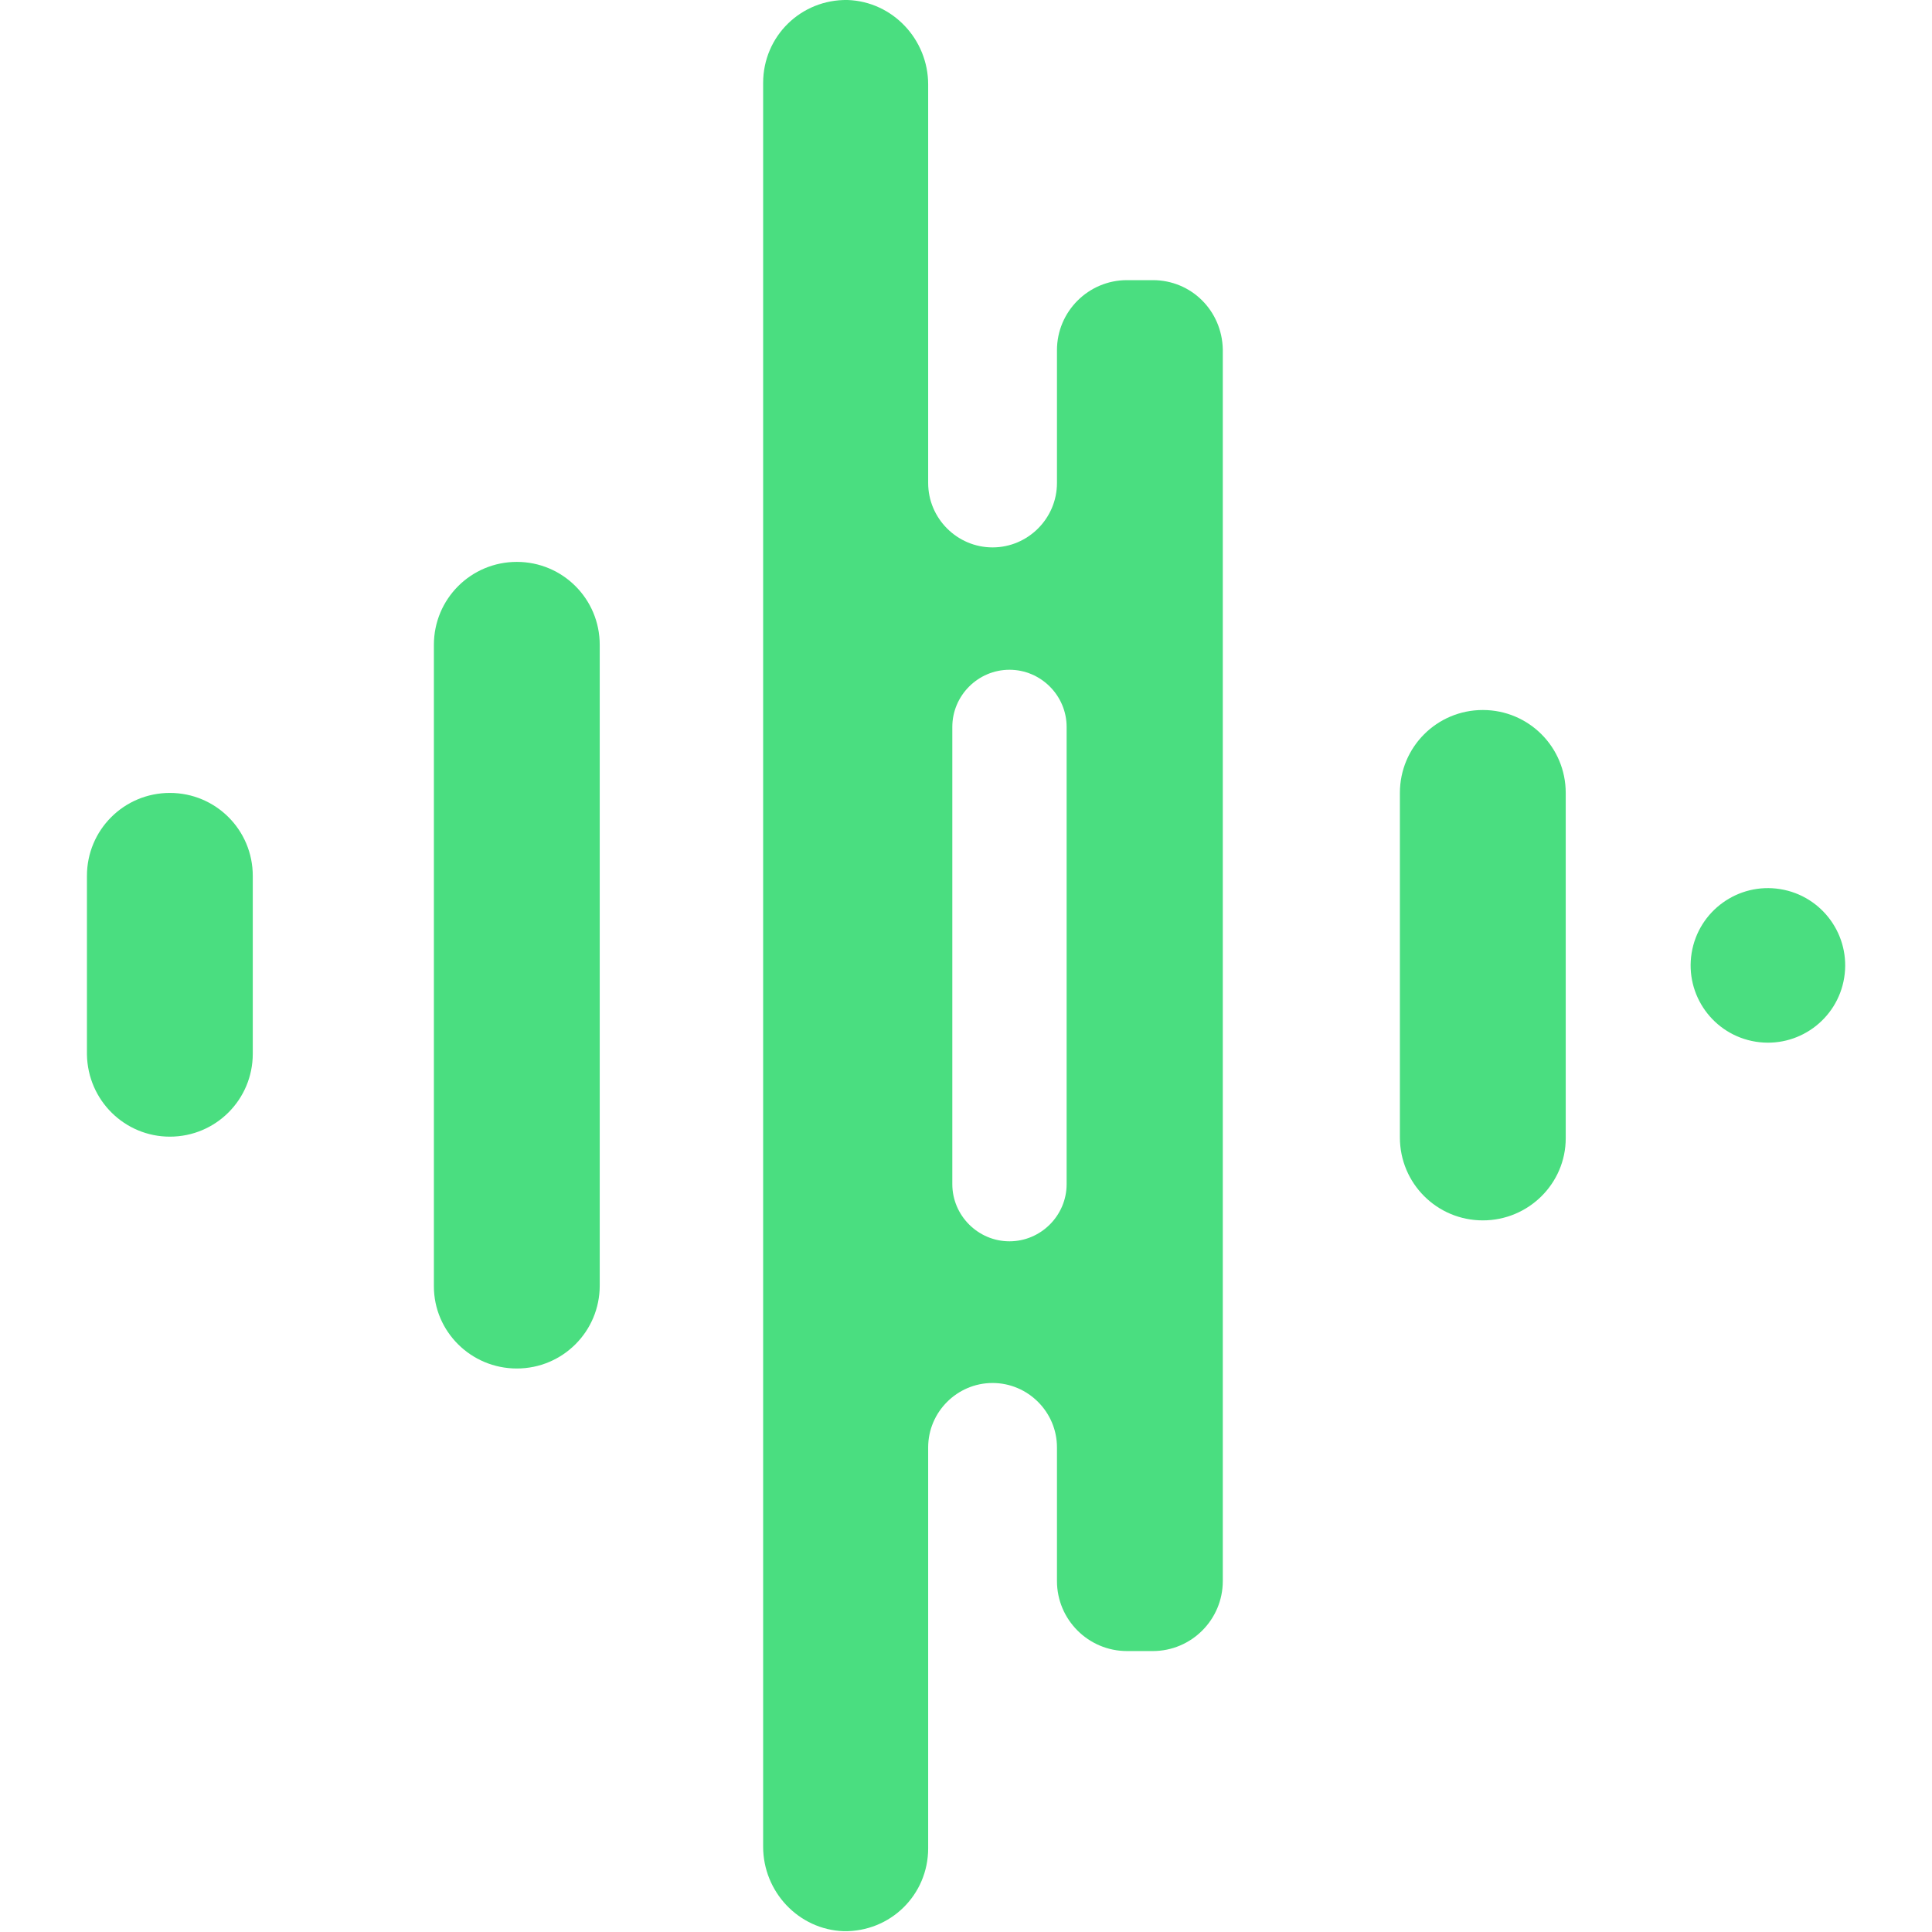 <?xml version="1.0" encoding="utf-8"?>
<!-- Generator: Adobe Illustrator 25.0.0, SVG Export Plug-In . SVG Version: 6.00 Build 0)  -->
<svg version="1.1" id="Livello_1" xmlns="http://www.w3.org/2000/svg" xmlns:xlink="http://www.w3.org/1999/xlink" x="0px" y="0px"
	 viewBox="0 0 240 240" style="enable-background:new 0 0 240 240;" xml:space="preserve">
<style type="text/css">
	.st0{fill:#4ade80;}
</style>
<g>
	<path class="st0" d="M184.2,151.6L184.2,151.6c-5.7,0-10.3-4.6-10.3-10.3V98.5c0-5.7,4.6-10.3,10.3-10.3l0,0
		c5.7,0,10.3,4.6,10.3,10.3v42.9C194.5,147,189.9,151.6,184.2,151.6z"/>
	<path class="st0" d="M64.2,170L64.2,170c5.7,0,10.3-4.6,10.3-10.3V80.1c0-5.7-4.6-10.3-10.3-10.3l0,0c-5.7,0-10.3,4.6-10.3,10.3
		v79.7C53.9,165.4,58.5,170,64.2,170z"/>
	<path class="st0" d="M21.1,141.2L21.1,141.2c5.7,0,10.3-4.6,10.3-10.3v-22.1c0-5.7-4.6-10.3-10.3-10.3l0,0
		c-5.7,0-10.3,4.6-10.3,10.3V131C10.9,136.7,15.5,141.2,21.1,141.2z"/>
	<g>
		<path class="st0" d="M143.2,34.8H140c-4.8,0-8.7,3.9-8.7,8.7V60c0,4.4-3.6,8-8,8l0,0c-4.4,0-8-3.6-8-8V10.5
			c0-5.6-4.4-10.3-10-10.5c-5.8-0.1-10.5,4.5-10.5,10.3v219.1c0,5.6,4.4,10.3,10,10.5c5.8,0.1,10.5-4.5,10.5-10.3v-49.8
			c0-4.4,3.6-8,8-8l0,0c4.4,0,8,3.6,8,8v16.6c0,4.8,3.9,8.7,8.7,8.7h3.2c4.8,0,8.7-3.9,8.7-8.7v-153C151.8,38.6,148,34.8,143.2,34.8
			z M132.5,147.1c0,3.9-3.2,7.1-7.1,7.1h0c-3.9,0-7.1-3.2-7.1-7.1V90.3c0-3.9,3.2-7.1,7.1-7.1h0c3.9,0,7.1,3.2,7.1,7.1V147.1z"/>
	</g>
	<ellipse transform="matrix(0.16 -0.987 0.987 0.16 66.123 317.585)" class="st0" cx="219.7" cy="119.9" rx="9.6" ry="9.6"/>
</g>
</svg>
